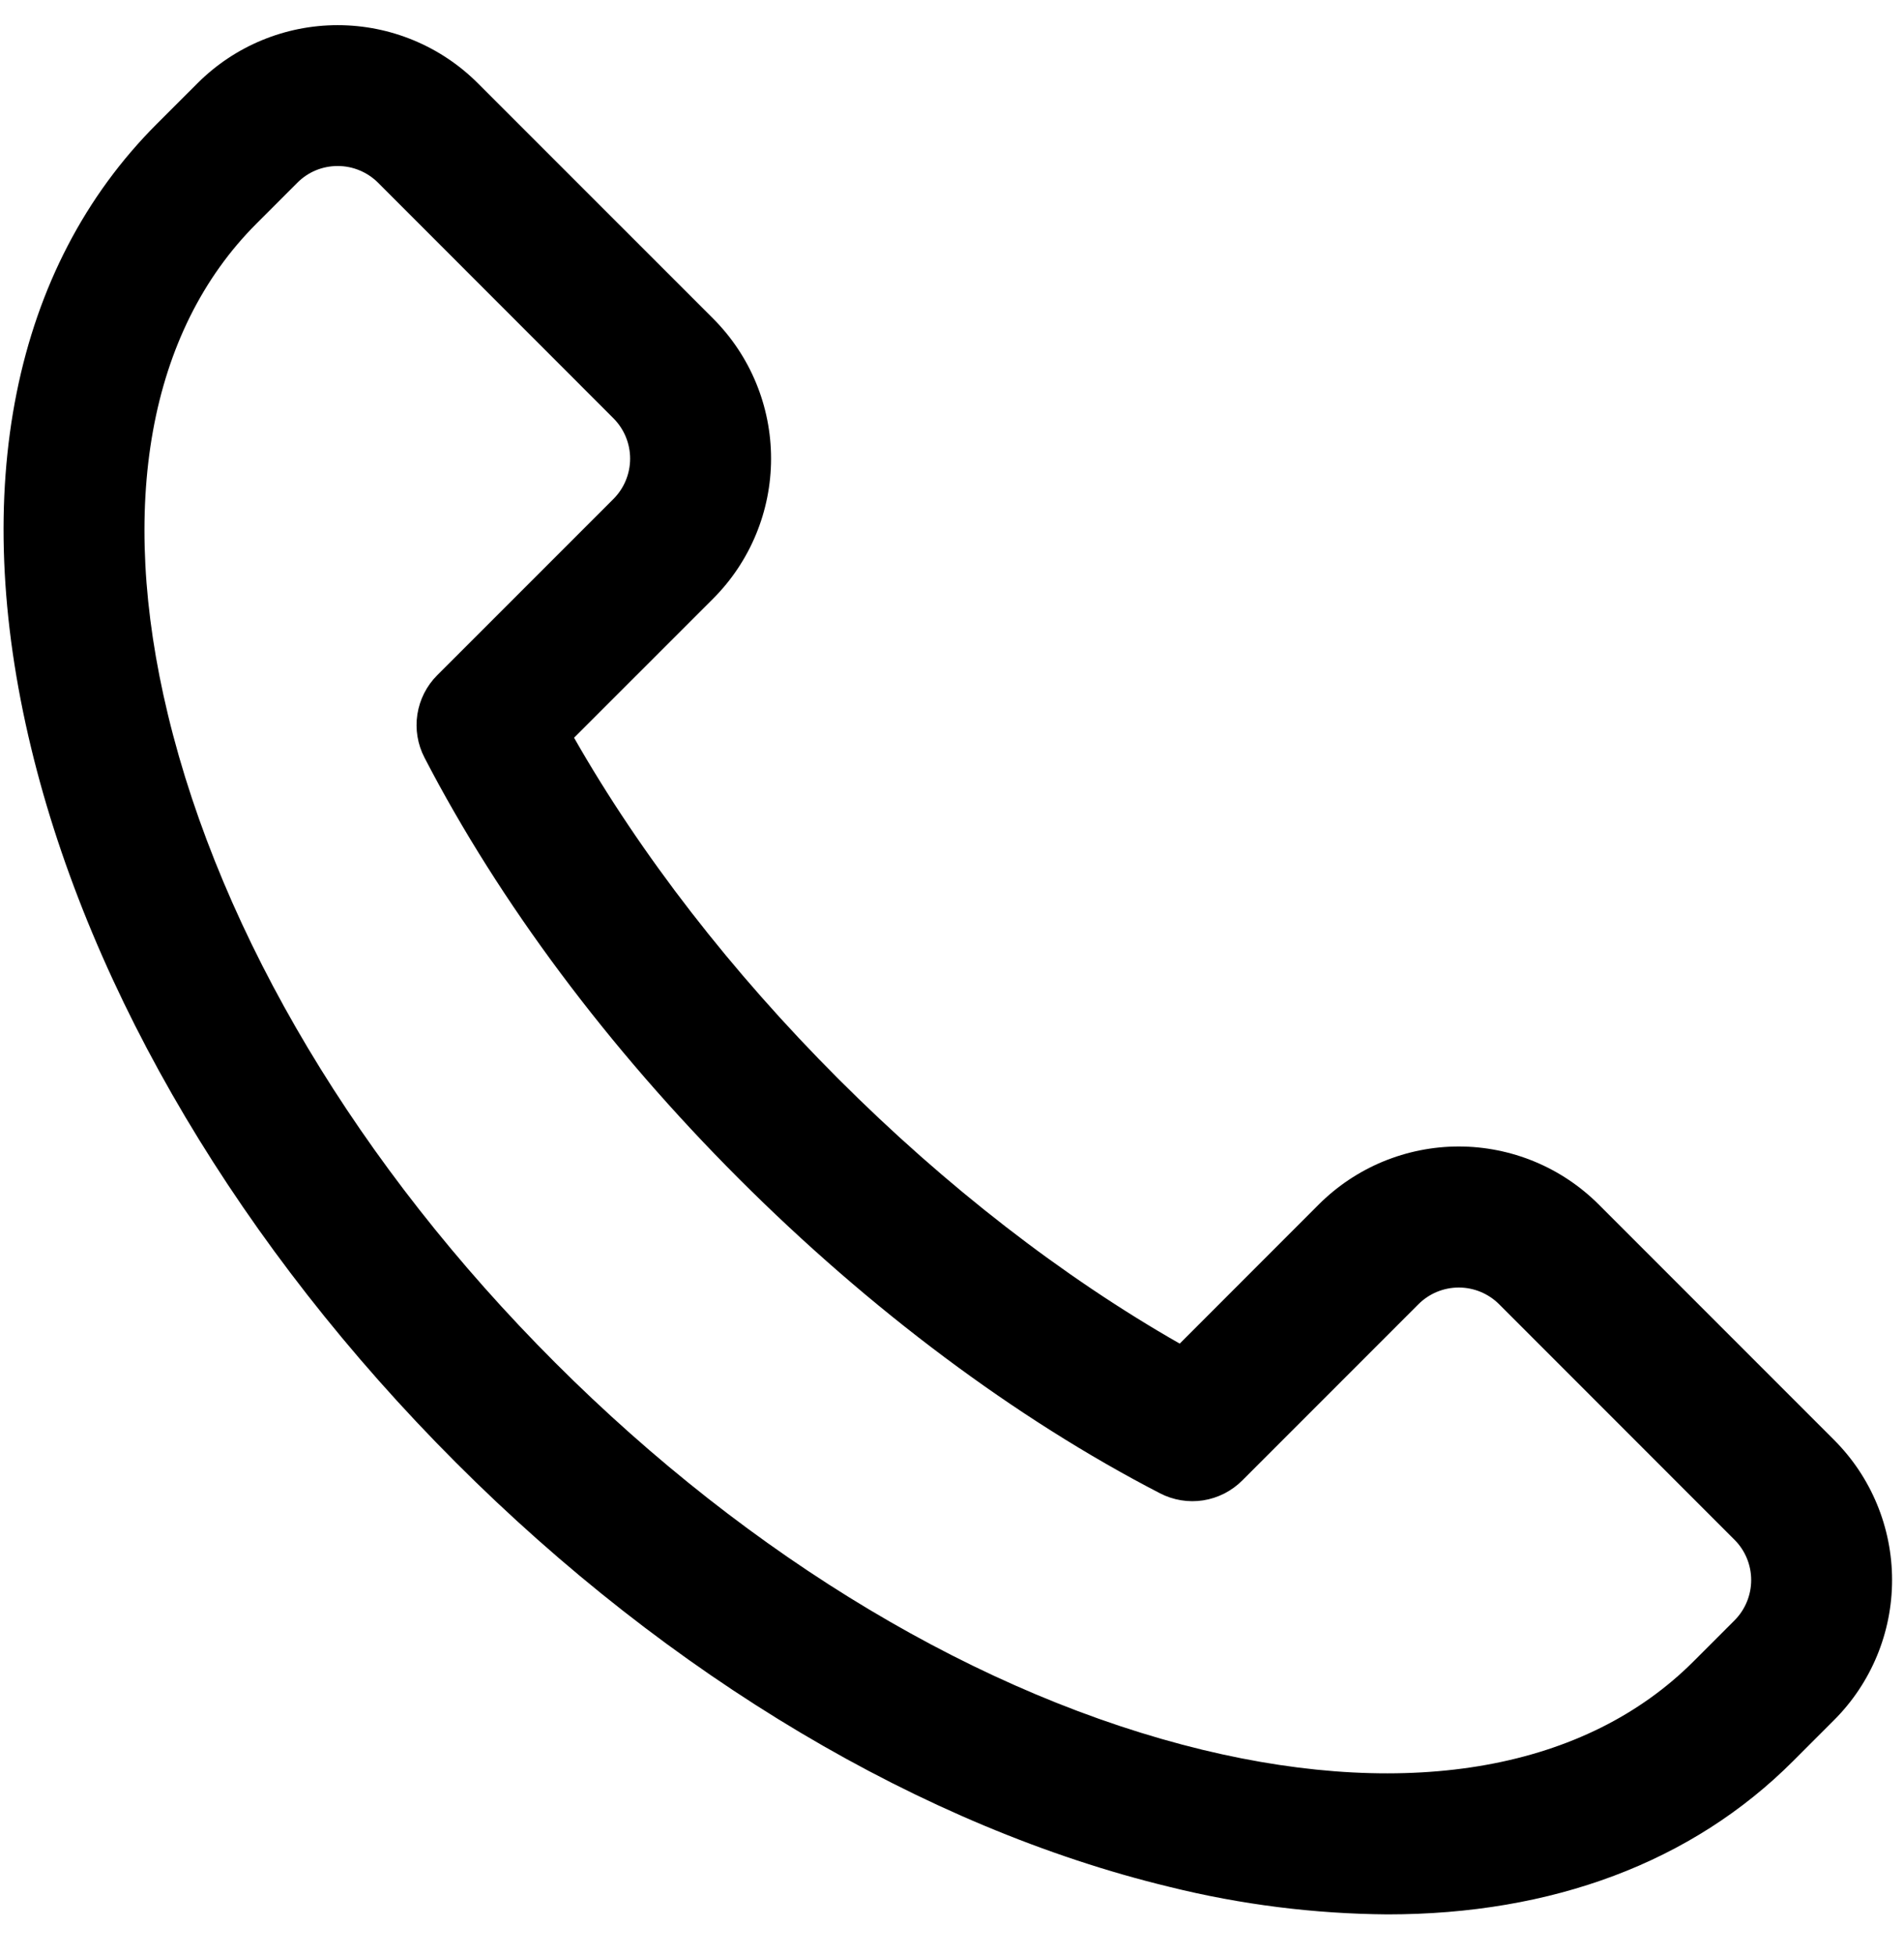 <svg width="38" height="39" viewBox="0 0 38 39" fill="none" xmlns="http://www.w3.org/2000/svg">
<path d="M27.693 38.193C26.227 38.182 24.767 37.998 23.343 37.645C18.428 36.459 13.367 33.45 9.093 29.173C4.82 24.896 1.808 19.834 0.622 14.923C-0.627 9.758 0.264 5.338 3.127 2.475L3.945 1.658C4.686 0.918 5.691 0.502 6.739 0.502C7.787 0.502 8.792 0.918 9.534 1.658L14.232 6.355C14.973 7.096 15.389 8.101 15.389 9.149C15.389 10.197 14.973 11.203 14.232 11.944L11.457 14.718C12.787 17.052 14.597 19.389 16.735 21.527C18.873 23.666 21.212 25.476 23.545 26.806L26.319 24.031C26.686 23.664 27.122 23.373 27.601 23.174C28.081 22.976 28.595 22.873 29.114 22.873C29.633 22.873 30.147 22.976 30.626 23.174C31.106 23.373 31.541 23.664 31.908 24.031L36.605 28.728C37.346 29.469 37.762 30.474 37.762 31.522C37.762 32.57 37.346 33.575 36.605 34.316L35.787 35.134C33.768 37.156 30.975 38.193 27.693 38.193ZM6.739 3.312C6.59 3.312 6.441 3.341 6.303 3.398C6.165 3.455 6.039 3.54 5.934 3.646L5.116 4.464C2.972 6.608 2.345 10.089 3.352 14.26C4.418 18.678 7.162 23.269 11.078 27.184C14.994 31.099 19.584 33.84 24.003 34.91C28.175 35.917 31.654 35.291 33.798 33.147L34.616 32.329C34.83 32.115 34.95 31.825 34.95 31.523C34.95 31.221 34.83 30.931 34.616 30.718L29.92 26.021C29.706 25.807 29.416 25.687 29.114 25.687C28.812 25.687 28.522 25.807 28.308 26.021L24.792 29.537C24.581 29.748 24.308 29.887 24.013 29.933C23.718 29.979 23.416 29.929 23.151 29.792C20.268 28.302 17.362 26.131 14.747 23.516C12.131 20.9 9.965 17.996 8.471 15.113C8.334 14.848 8.284 14.546 8.33 14.251C8.376 13.956 8.514 13.683 8.725 13.472L12.242 9.956C12.456 9.742 12.576 9.452 12.576 9.15C12.576 8.848 12.456 8.558 12.242 8.344L7.546 3.646C7.44 3.54 7.314 3.456 7.176 3.399C7.038 3.341 6.889 3.312 6.739 3.312Z" fill="black"/>
</svg>
